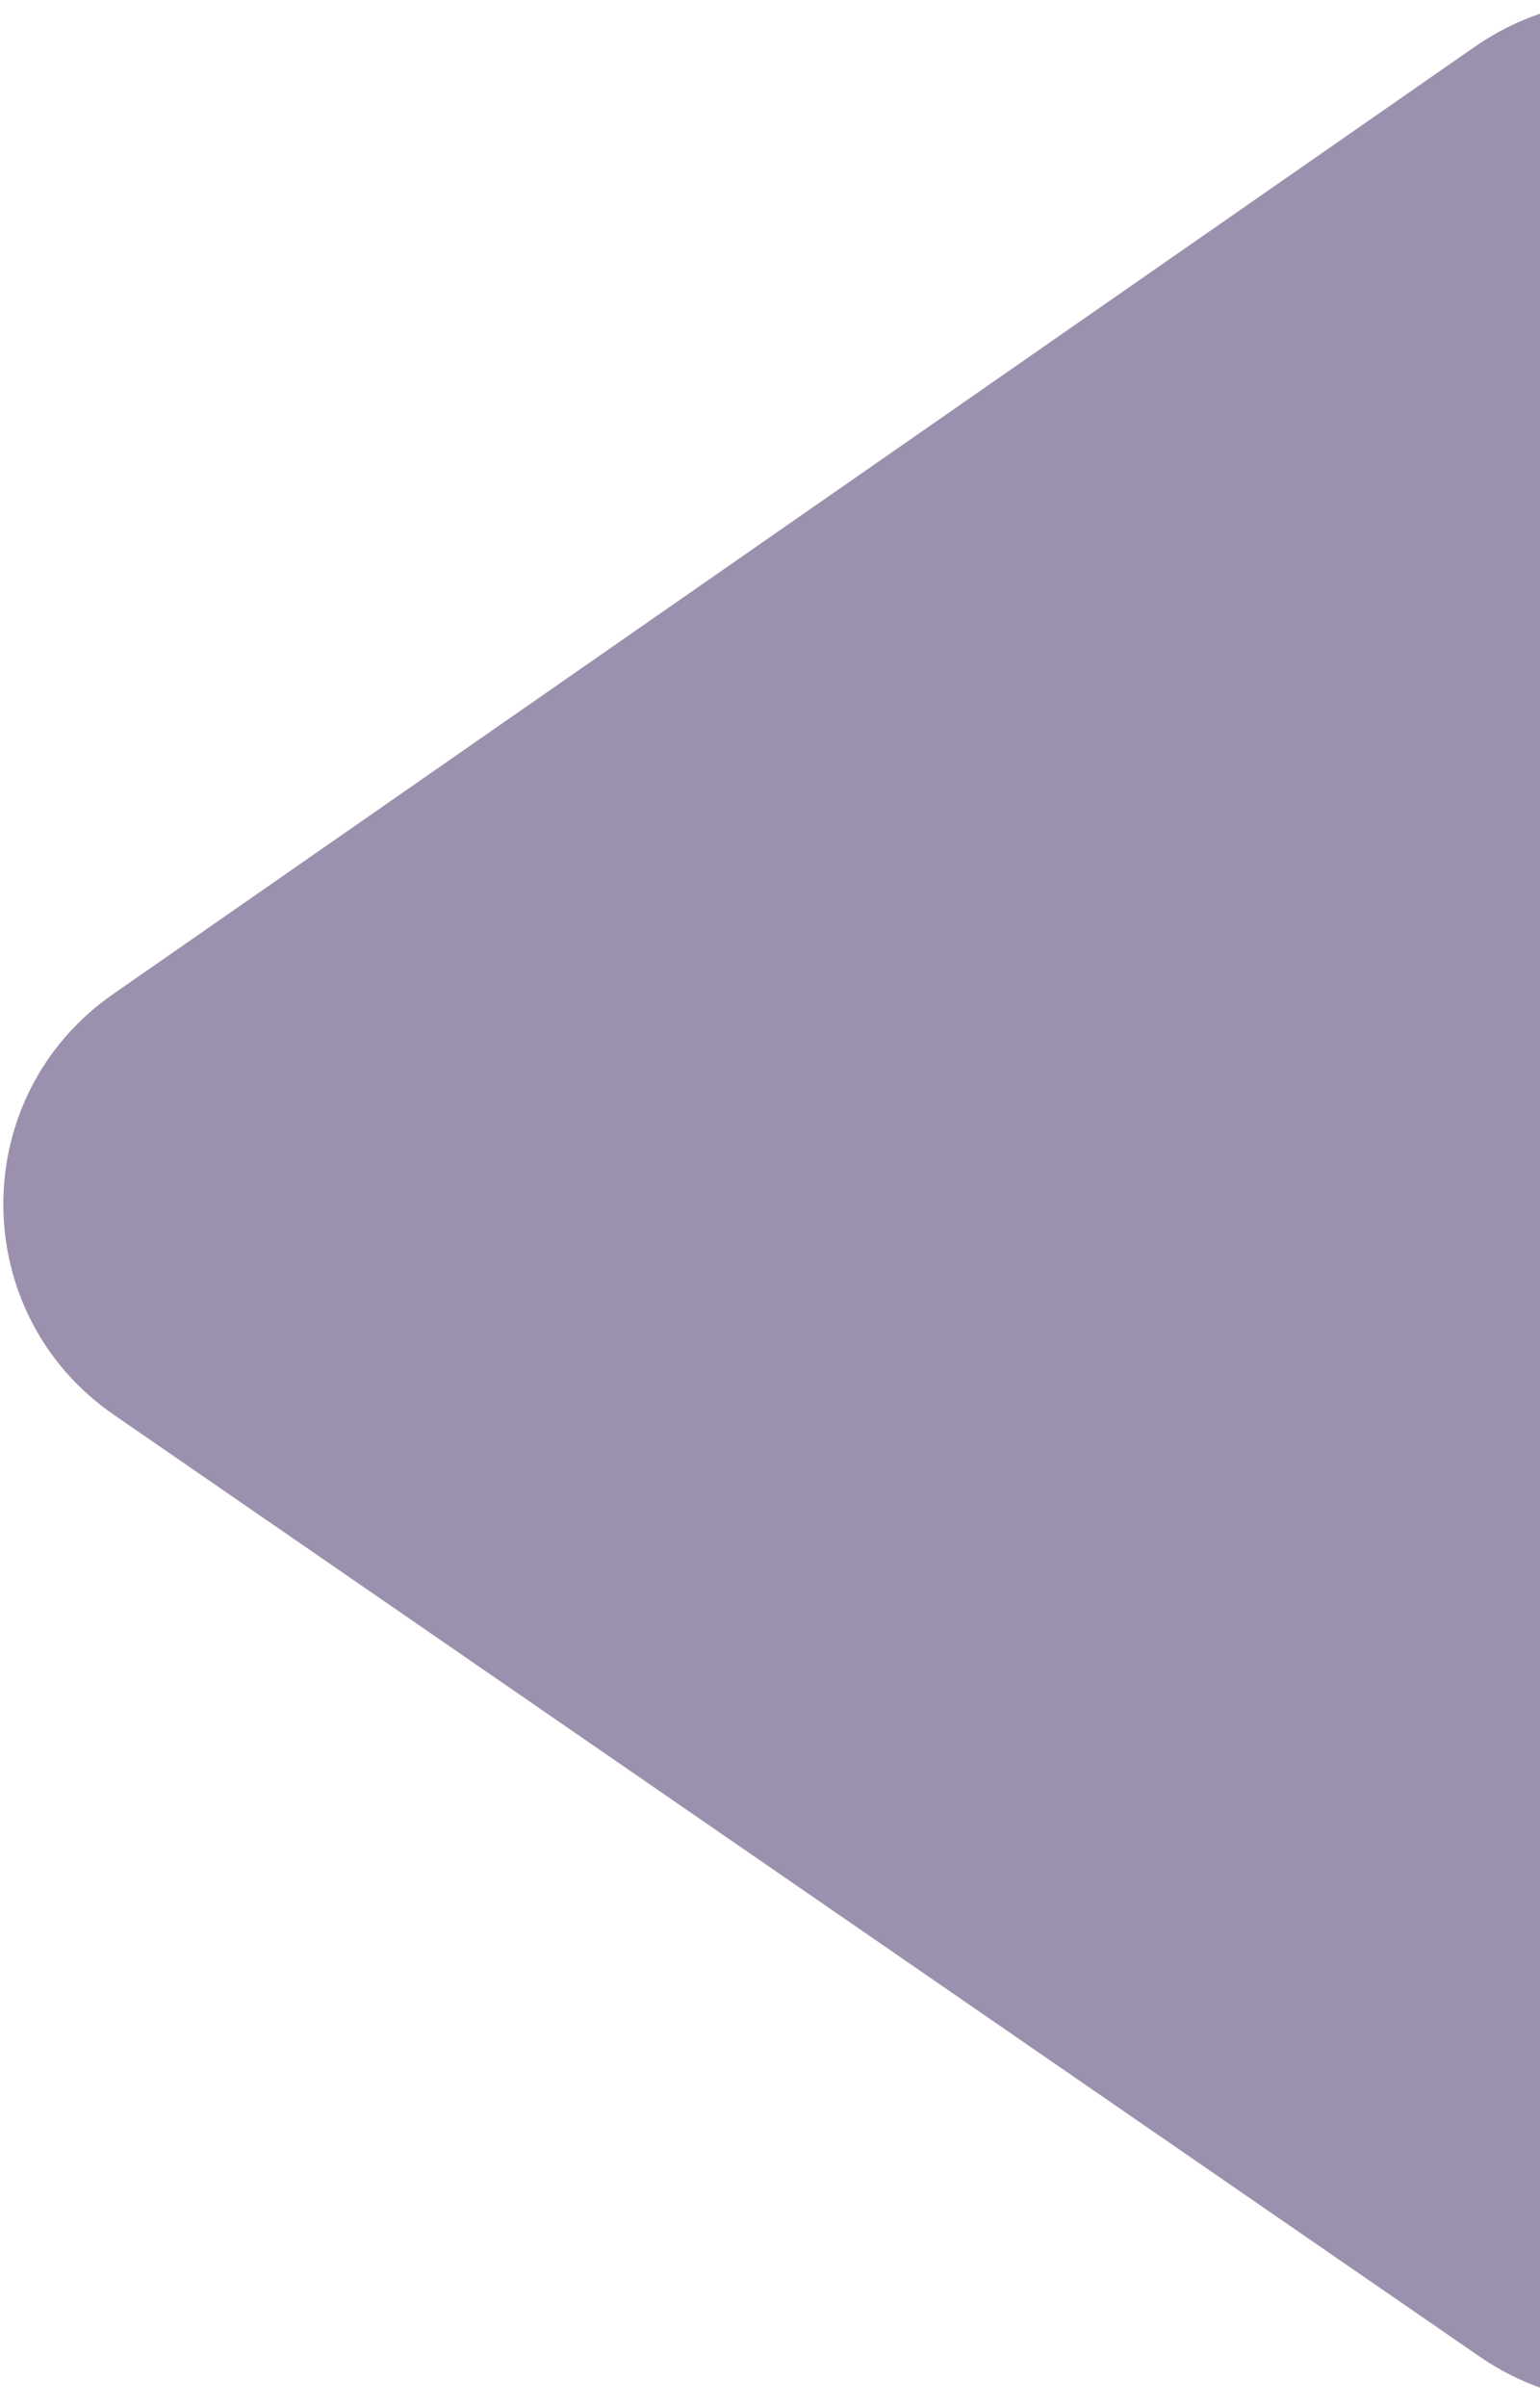 <svg width="843" height="1317" viewBox="0 0 843 1317" fill="none" xmlns="http://www.w3.org/2000/svg">
<path d="M62.36 774.202C-18.162 718.697 -18.409 599.835 61.882 543.996L807.228 25.64C899.946 -38.841 1026.93 27.352 1027.16 140.287L1029.31 1173.9C1029.54 1286.84 902.837 1353.55 809.852 1289.46L62.36 774.202Z" fill="#290F51" fill-opacity="0.46"/>
</svg>
